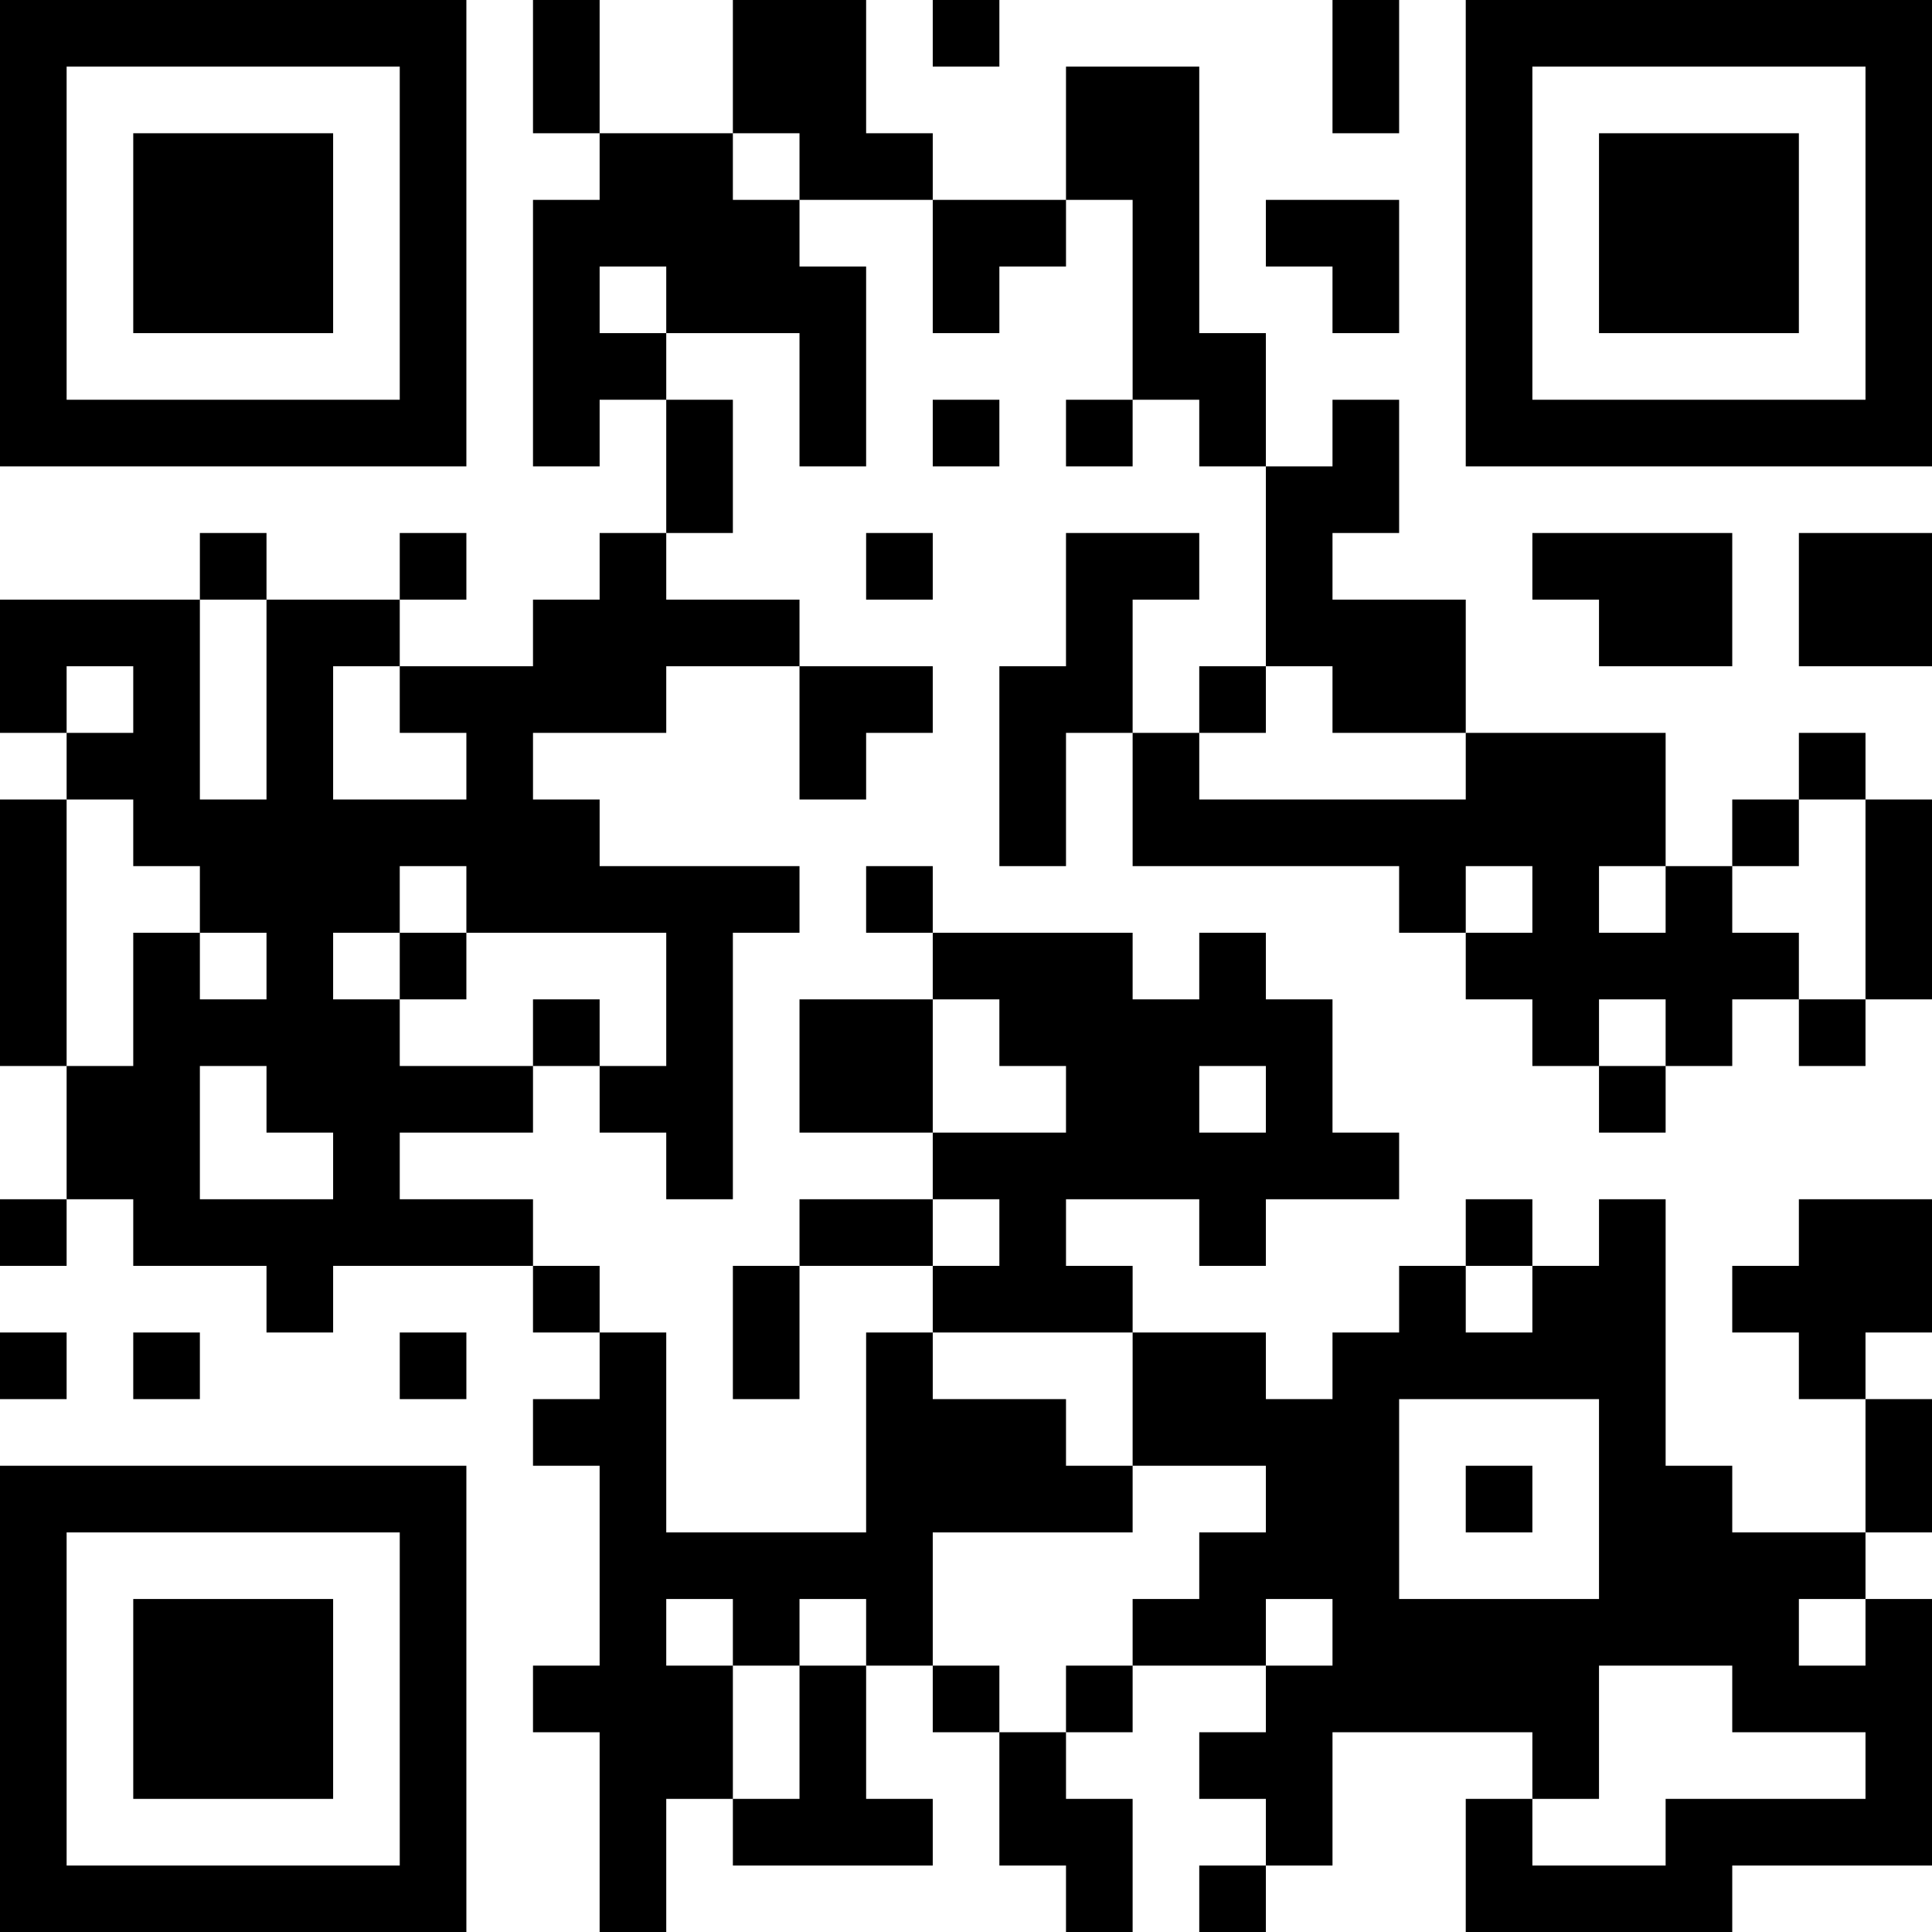 <?xml version="1.0" encoding="UTF-8"?>
<svg xmlns="http://www.w3.org/2000/svg" version="1.1" width="200" height="200" viewBox="0 0 200 200"><rect x="0" y="0" width="200" height="200" fill="#ffffff"/><g transform="scale(6.897)"><g transform="translate(0,0)"><path fill-rule="evenodd" d="M8 0L8 2L9 2L9 3L8 3L8 7L9 7L9 6L10 6L10 8L9 8L9 9L8 9L8 10L6 10L6 9L7 9L7 8L6 8L6 9L4 9L4 8L3 8L3 9L0 9L0 11L1 11L1 12L0 12L0 16L1 16L1 18L0 18L0 19L1 19L1 18L2 18L2 19L4 19L4 20L5 20L5 19L8 19L8 20L9 20L9 21L8 21L8 22L9 22L9 25L8 25L8 26L9 26L9 29L10 29L10 27L11 27L11 28L14 28L14 27L13 27L13 25L14 25L14 26L15 26L15 28L16 28L16 29L17 29L17 27L16 27L16 26L17 26L17 25L19 25L19 26L18 26L18 27L19 27L19 28L18 28L18 29L19 29L19 28L20 28L20 26L23 26L23 27L22 27L22 29L26 29L26 28L29 28L29 24L28 24L28 23L29 23L29 21L28 21L28 20L29 20L29 18L27 18L27 19L26 19L26 20L27 20L27 21L28 21L28 23L26 23L26 22L25 22L25 18L24 18L24 19L23 19L23 18L22 18L22 19L21 19L21 20L20 20L20 21L19 21L19 20L17 20L17 19L16 19L16 18L18 18L18 19L19 19L19 18L21 18L21 17L20 17L20 15L19 15L19 14L18 14L18 15L17 15L17 14L14 14L14 13L13 13L13 14L14 14L14 15L12 15L12 17L14 17L14 18L12 18L12 19L11 19L11 21L12 21L12 19L14 19L14 20L13 20L13 23L10 23L10 20L9 20L9 19L8 19L8 18L6 18L6 17L8 17L8 16L9 16L9 17L10 17L10 18L11 18L11 14L12 14L12 13L9 13L9 12L8 12L8 11L10 11L10 10L12 10L12 12L13 12L13 11L14 11L14 10L12 10L12 9L10 9L10 8L11 8L11 6L10 6L10 5L12 5L12 7L13 7L13 4L12 4L12 3L14 3L14 5L15 5L15 4L16 4L16 3L17 3L17 6L16 6L16 7L17 7L17 6L18 6L18 7L19 7L19 10L18 10L18 11L17 11L17 9L18 9L18 8L16 8L16 10L15 10L15 13L16 13L16 11L17 11L17 13L21 13L21 14L22 14L22 15L23 15L23 16L24 16L24 17L25 17L25 16L26 16L26 15L27 15L27 16L28 16L28 15L29 15L29 12L28 12L28 11L27 11L27 12L26 12L26 13L25 13L25 11L22 11L22 9L20 9L20 8L21 8L21 6L20 6L20 7L19 7L19 5L18 5L18 1L16 1L16 3L14 3L14 2L13 2L13 0L11 0L11 2L9 2L9 0ZM14 0L14 1L15 1L15 0ZM20 0L20 2L21 2L21 0ZM11 2L11 3L12 3L12 2ZM19 3L19 4L20 4L20 5L21 5L21 3ZM9 4L9 5L10 5L10 4ZM14 6L14 7L15 7L15 6ZM13 8L13 9L14 9L14 8ZM23 8L23 9L24 9L24 10L26 10L26 8ZM27 8L27 10L29 10L29 8ZM3 9L3 12L4 12L4 9ZM1 10L1 11L2 11L2 10ZM5 10L5 12L7 12L7 11L6 11L6 10ZM19 10L19 11L18 11L18 12L22 12L22 11L20 11L20 10ZM1 12L1 16L2 16L2 14L3 14L3 15L4 15L4 14L3 14L3 13L2 13L2 12ZM27 12L27 13L26 13L26 14L27 14L27 15L28 15L28 12ZM6 13L6 14L5 14L5 15L6 15L6 16L8 16L8 15L9 15L9 16L10 16L10 14L7 14L7 13ZM22 13L22 14L23 14L23 13ZM24 13L24 14L25 14L25 13ZM6 14L6 15L7 15L7 14ZM14 15L14 17L16 17L16 16L15 16L15 15ZM24 15L24 16L25 16L25 15ZM3 16L3 18L5 18L5 17L4 17L4 16ZM18 16L18 17L19 17L19 16ZM14 18L14 19L15 19L15 18ZM22 19L22 20L23 20L23 19ZM0 20L0 21L1 21L1 20ZM2 20L2 21L3 21L3 20ZM6 20L6 21L7 21L7 20ZM14 20L14 21L16 21L16 22L17 22L17 23L14 23L14 25L15 25L15 26L16 26L16 25L17 25L17 24L18 24L18 23L19 23L19 22L17 22L17 20ZM21 21L21 24L24 24L24 21ZM22 22L22 23L23 23L23 22ZM10 24L10 25L11 25L11 27L12 27L12 25L13 25L13 24L12 24L12 25L11 25L11 24ZM19 24L19 25L20 25L20 24ZM27 24L27 25L28 25L28 24ZM24 25L24 27L23 27L23 28L25 28L25 27L28 27L28 26L26 26L26 25ZM0 0L0 7L7 7L7 0ZM1 1L1 6L6 6L6 1ZM2 2L2 5L5 5L5 2ZM22 0L22 7L29 7L29 0ZM23 1L23 6L28 6L28 1ZM24 2L24 5L27 5L27 2ZM0 22L0 29L7 29L7 22ZM1 23L1 28L6 28L6 23ZM2 24L2 27L5 27L5 24Z" fill="#000000"/></g></g></svg>
